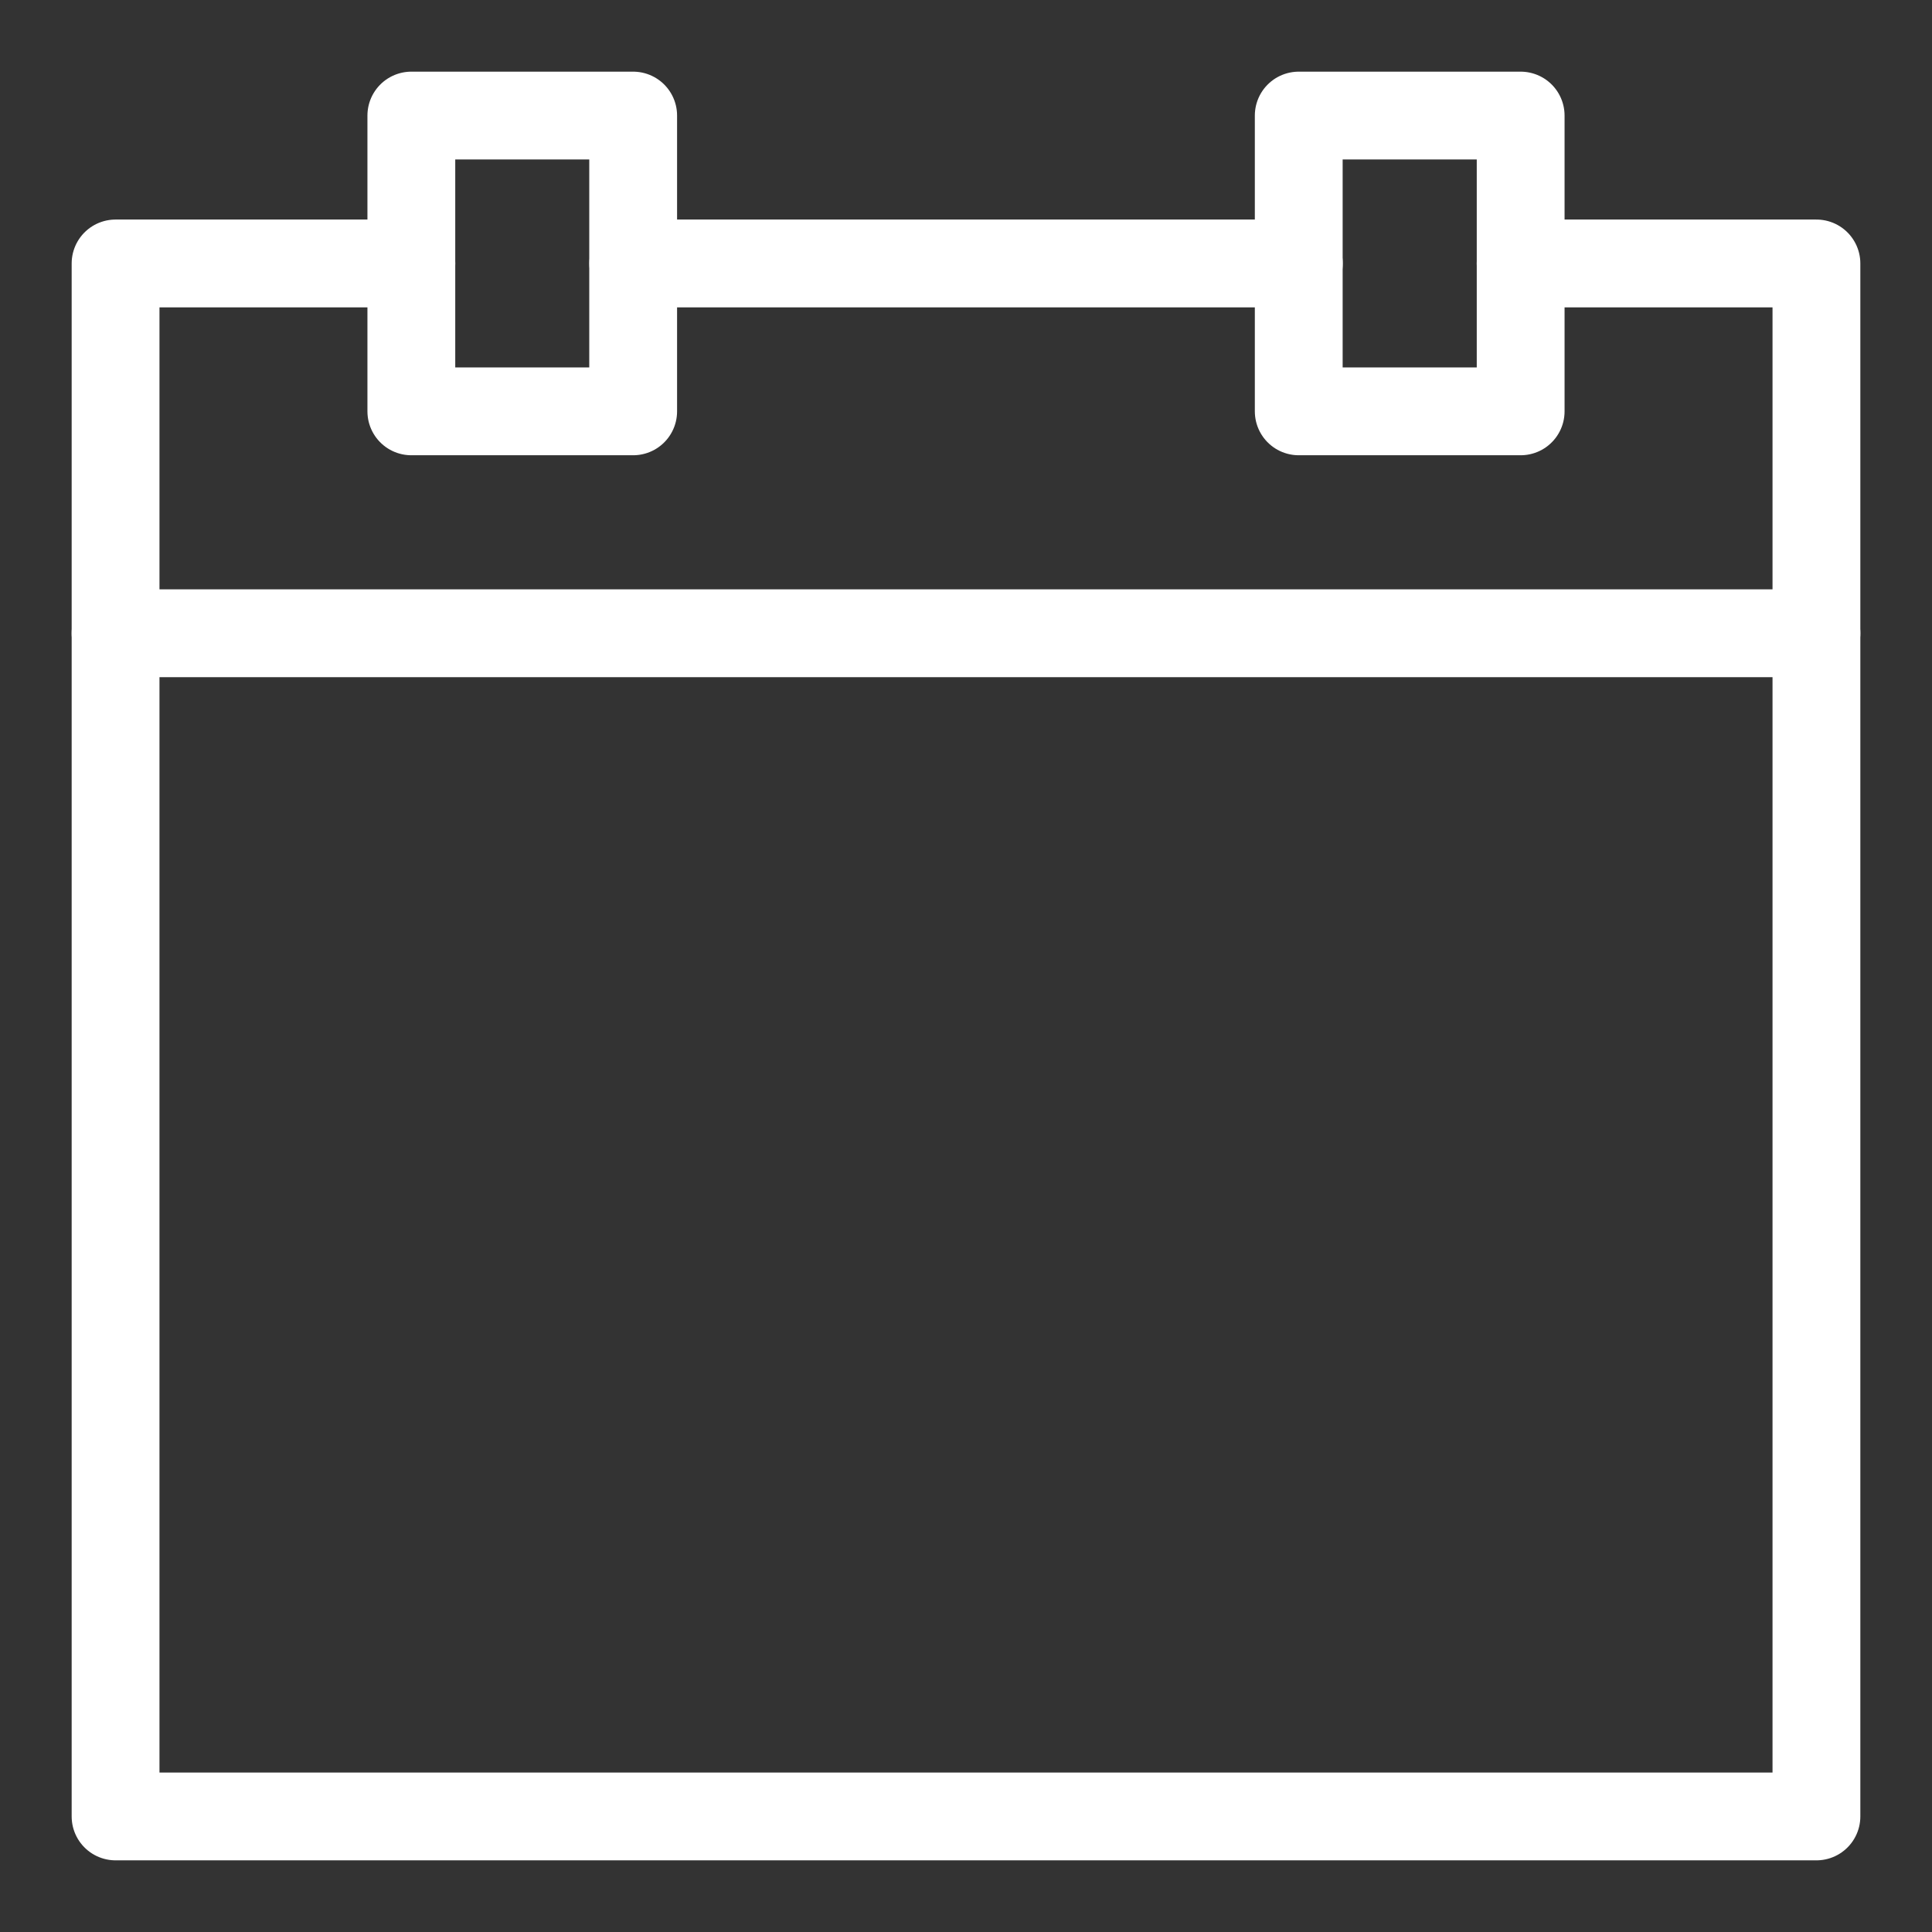 <svg width="22" height="22" viewBox="0 0 22 22" fill="none" xmlns="http://www.w3.org/2000/svg">
<rect x="0" y="0" width="22" height="22" fill="#333333" stroke="none"/>
<path d="M4.684 3H1.316V20.684H20.684V3H17.316" stroke="white" stroke-linecap="round" stroke-linejoin="round"/>
<path d="M4.684 4.684H7.21V1.316H4.684V4.684Z" stroke="white" stroke-linecap="round" stroke-linejoin="round"/>
<path d="M14.789 4.684H17.316V1.316H14.789V4.684Z" stroke="white" stroke-linecap="round" stroke-linejoin="round"/>
<path d="M7.211 3H14.79" stroke="white" stroke-linecap="round" stroke-linejoin="round"/>
<path d="M1.316 7.211H20.684" stroke="white" stroke-linecap="round" stroke-linejoin="round"/>
</svg>
